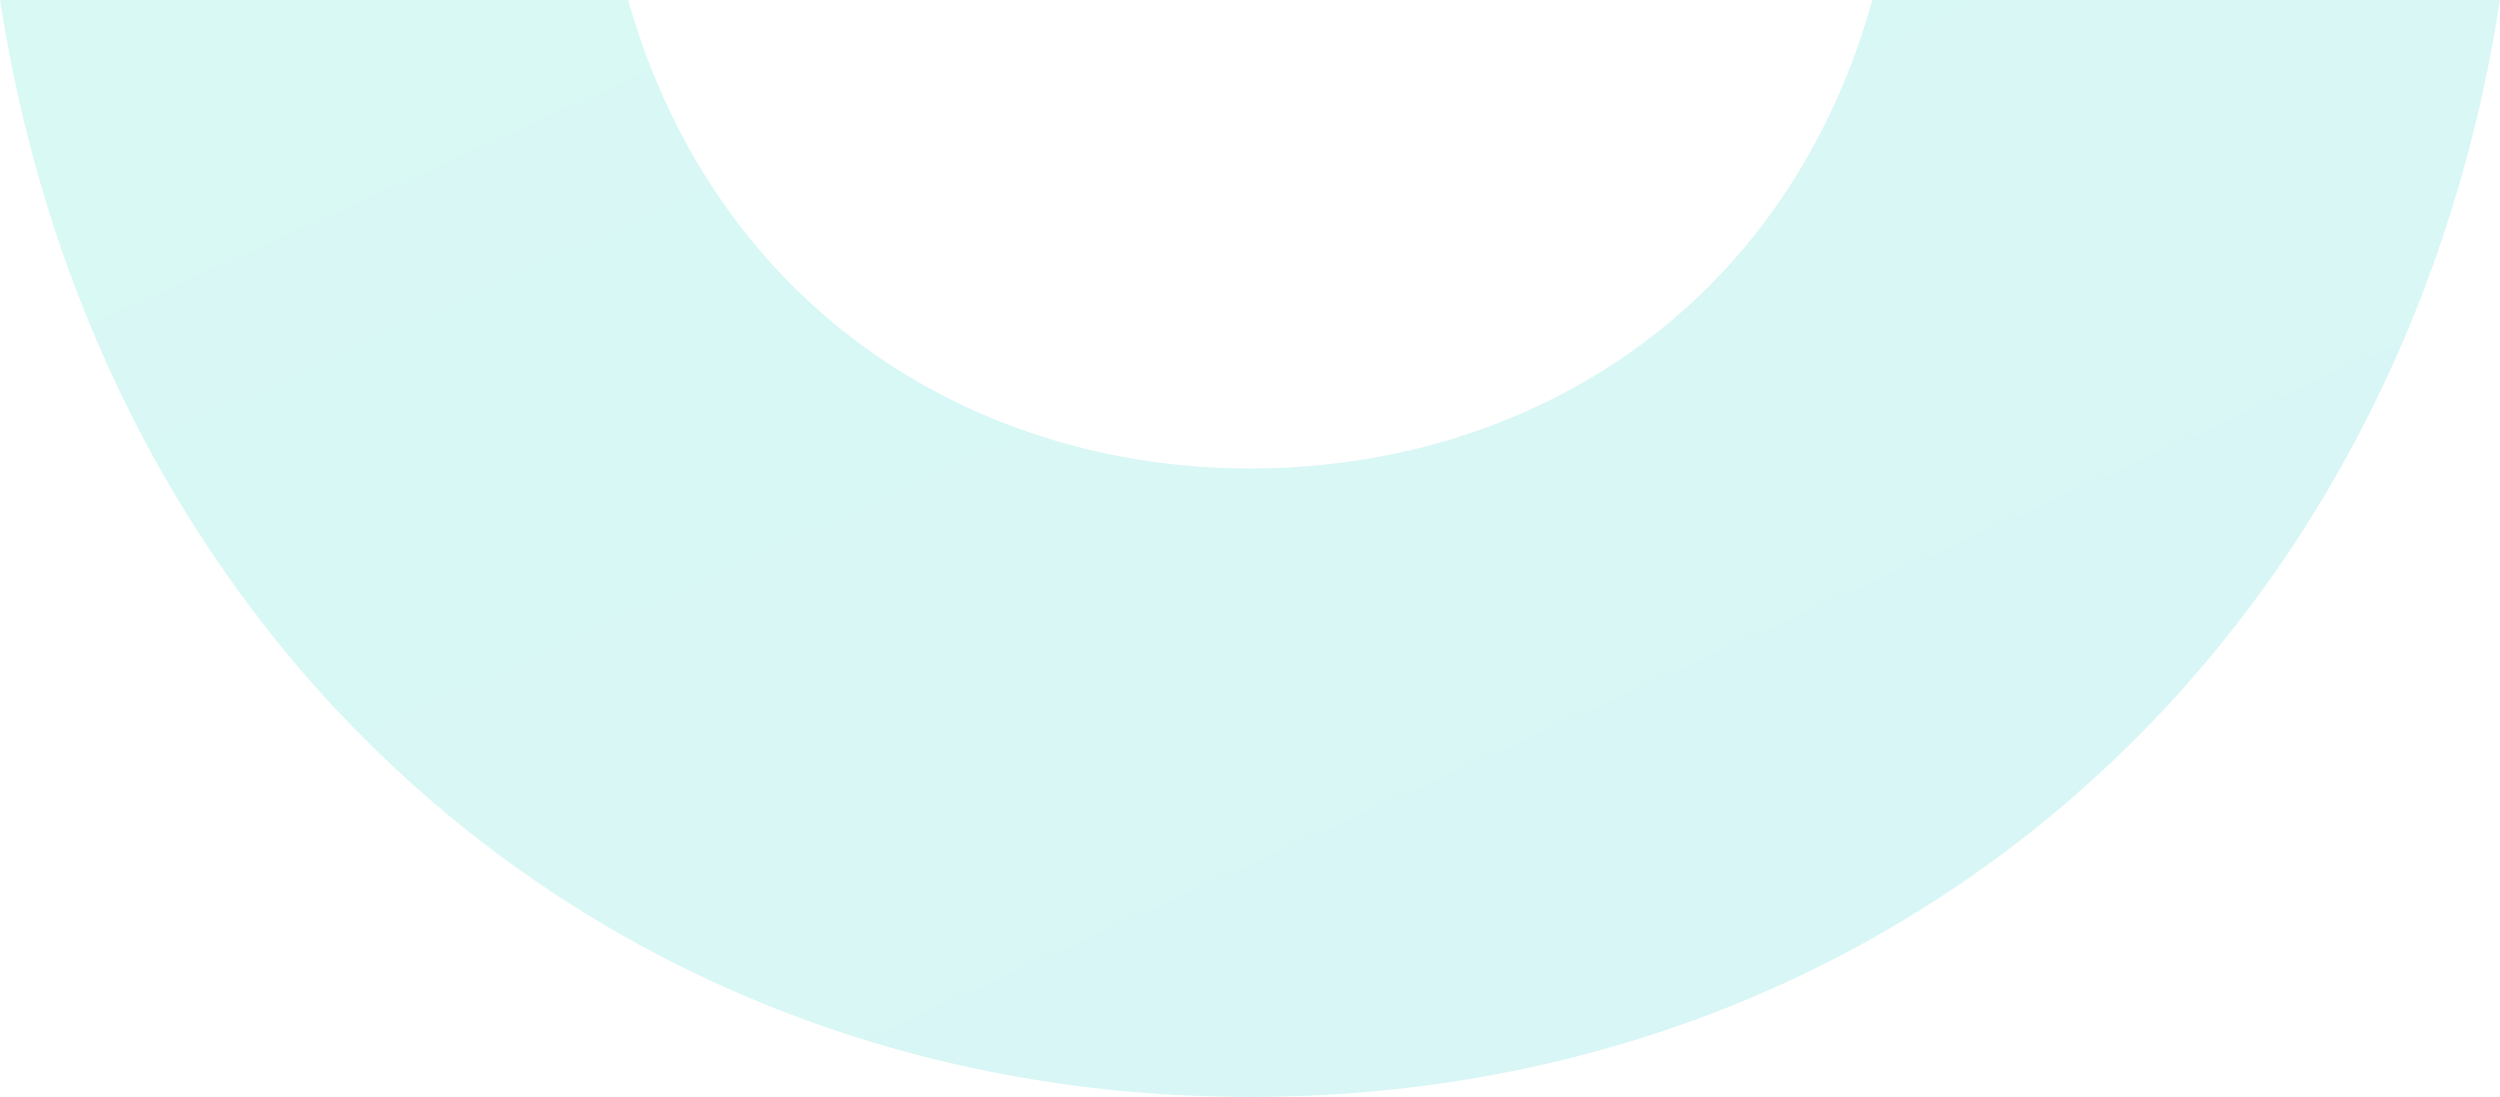 <svg width="98" height="43" viewBox="0 0 98 43" fill="none" xmlns="http://www.w3.org/2000/svg">
<path fill-rule="evenodd" clip-rule="evenodd" d="M49 43C24.149 43 4.639 26.012 0.231 1.387C0.149 0.927 0 0 0 0L24.624 0C24.624 0 24.786 0.556 24.872 0.829C28.523 12.388 38.44 18.365 49 18.365C59.578 18.365 69.51 12.493 73.146 0.848C73.233 0.569 73.396 0 73.396 0L98 0C98 0 97.876 0.775 97.809 1.16C93.481 25.908 73.927 43 49 43Z" fill="url(#paint0_linear_2841_86027)" fill-opacity="0.2"/>
<defs>
<linearGradient id="paint0_linear_2841_86027" x1="-36.216" y1="24.491" x2="-6.297" y2="90.368" gradientUnits="userSpaceOnUse">
<stop stop-color="#40E0CF"/>
<stop offset="1" stop-color="#36CDCF"/>
</linearGradient>
</defs>
</svg>
